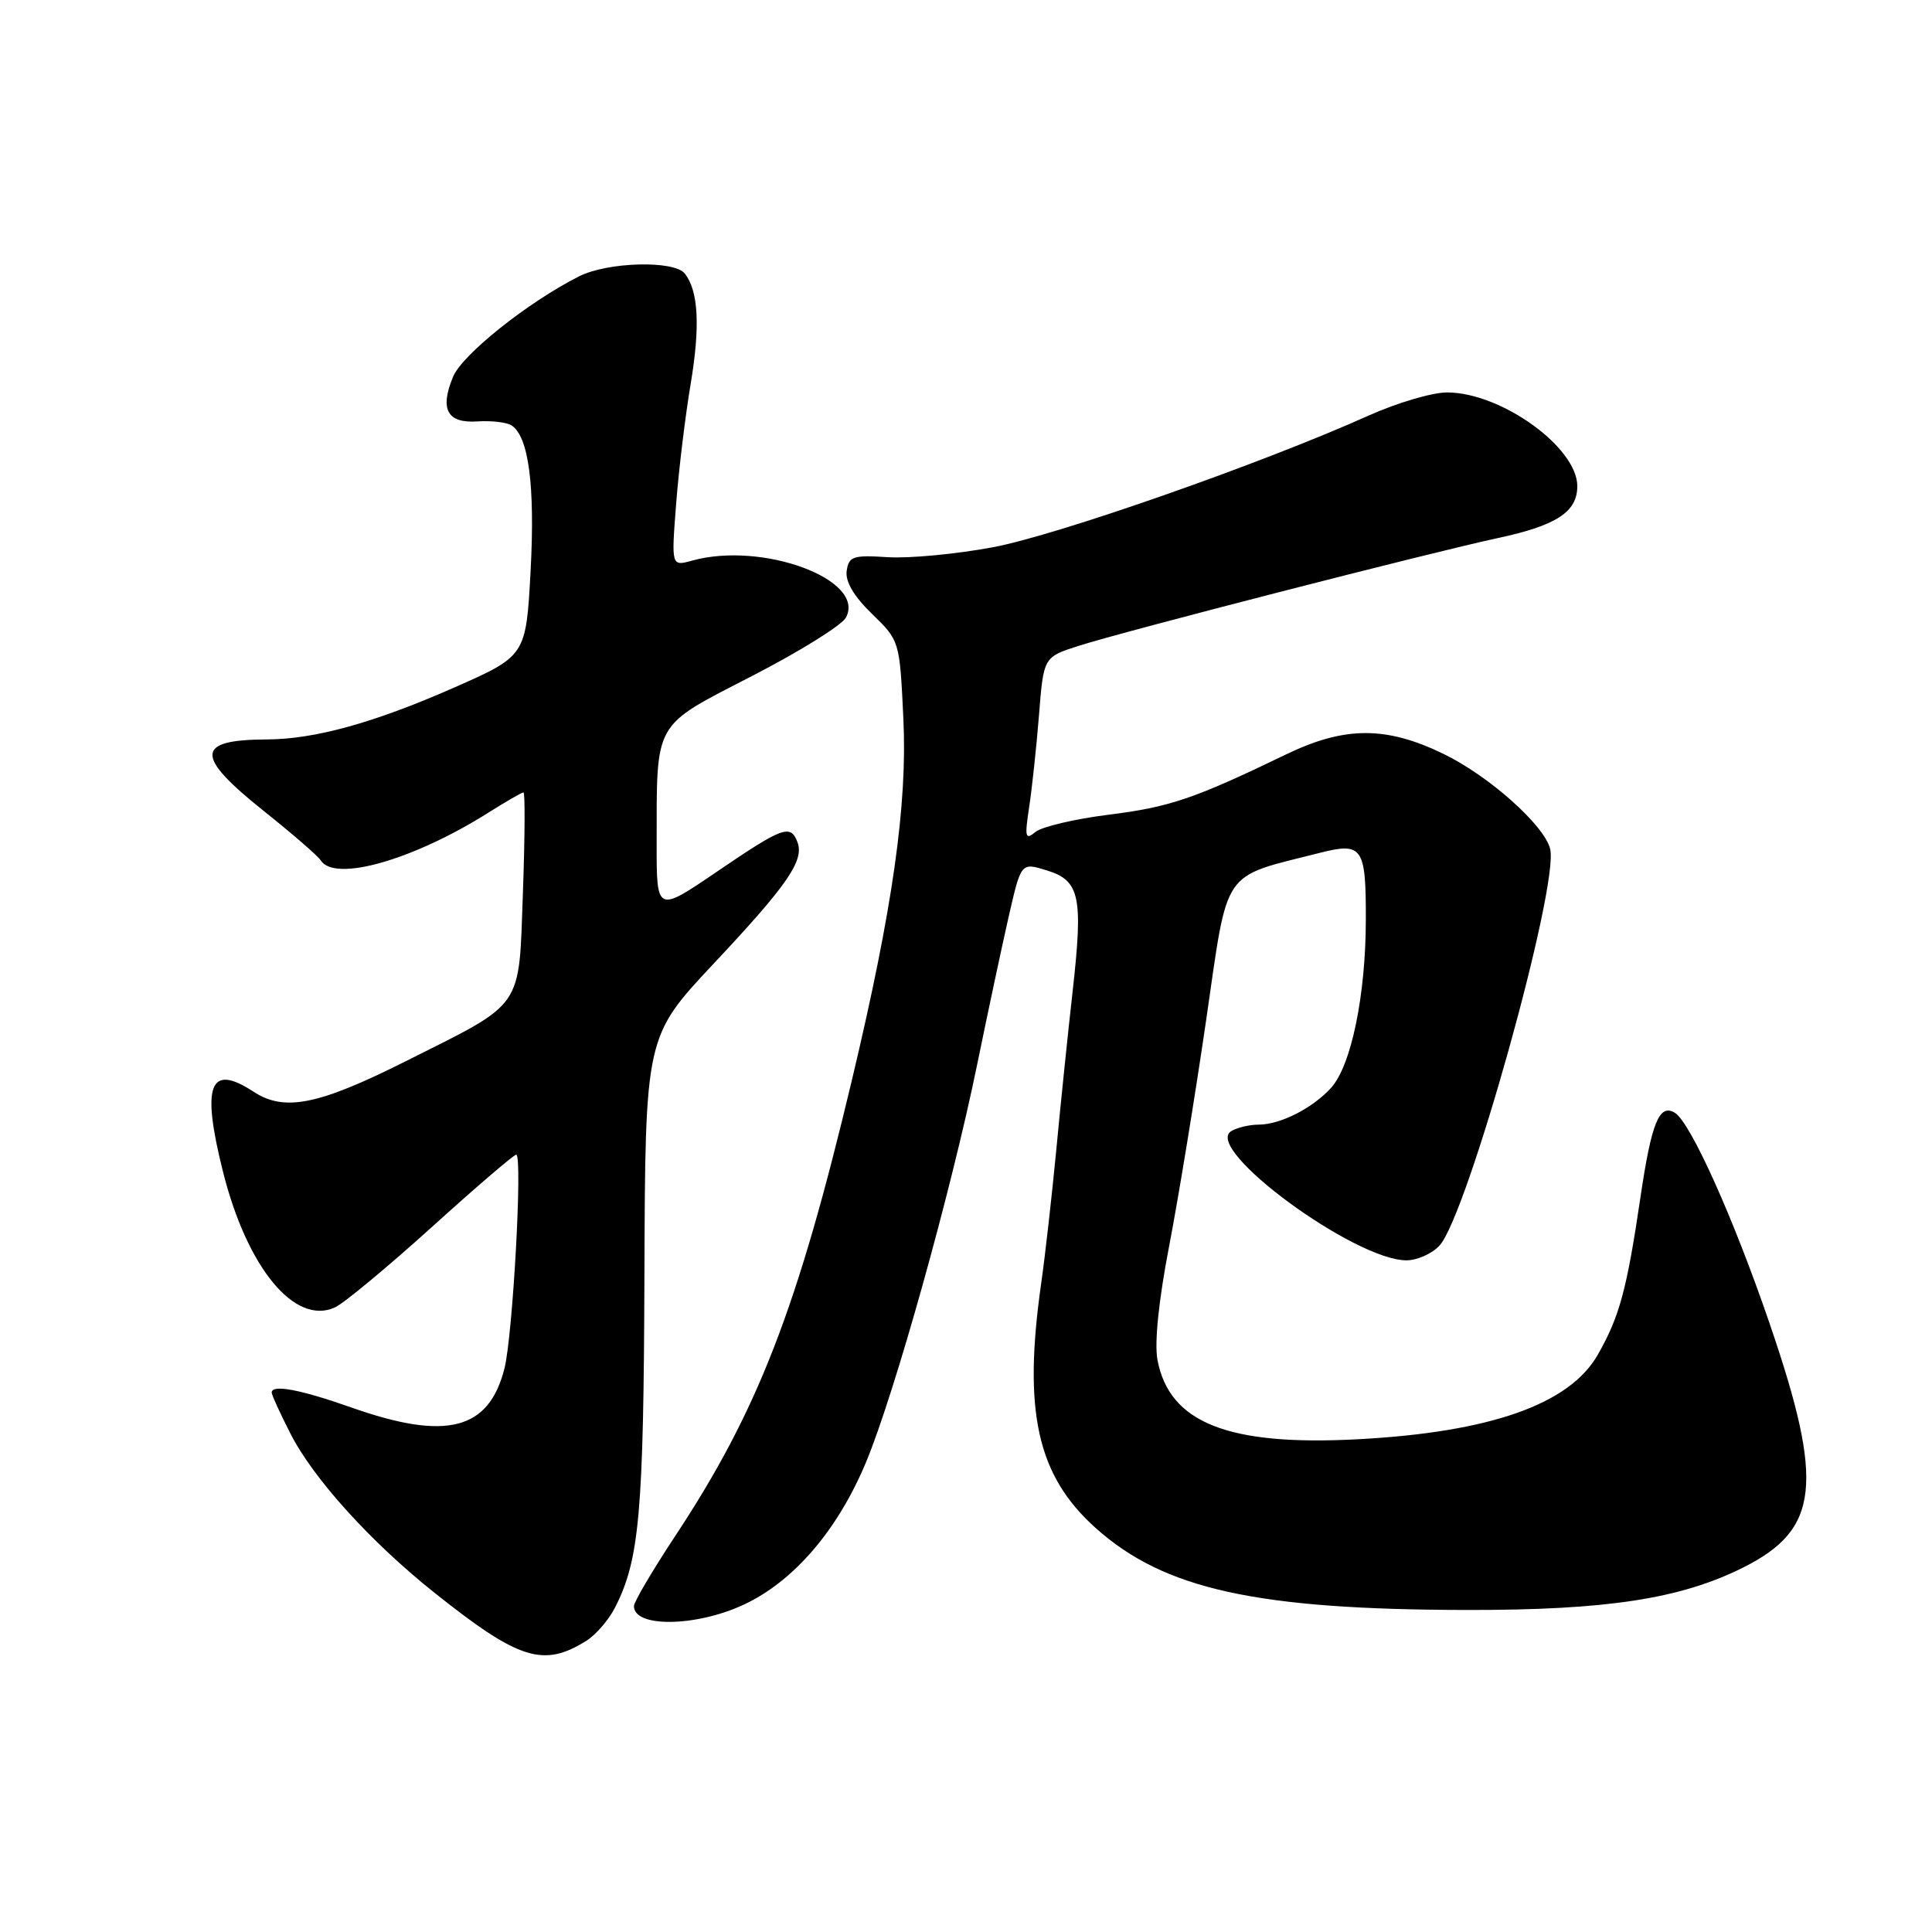 <?xml version="1.0" encoding="UTF-8" standalone="no"?>
<!DOCTYPE svg PUBLIC "-//W3C//DTD SVG 1.1//EN" "http://www.w3.org/Graphics/SVG/1.1/DTD/svg11.dtd" >
<svg xmlns="http://www.w3.org/2000/svg" xmlns:xlink="http://www.w3.org/1999/xlink" version="1.1" viewBox="0 0 256 256">
 <g >
 <path fill="currentColor"
d=" M 77.73 217.39 C 78.96 216.61 80.63 214.68 81.45 213.09 C 84.73 206.74 85.29 200.55 85.39 168.93 C 85.50 137.35 85.50 137.35 94.58 127.67 C 104.38 117.23 106.60 114.01 105.66 111.57 C 104.75 109.18 103.73 109.56 95.04 115.47 C 87.00 120.95 87.00 120.95 87.01 111.72 C 87.03 95.38 86.48 96.36 99.64 89.58 C 105.95 86.33 111.55 82.85 112.09 81.83 C 114.78 76.80 101.03 71.71 91.72 74.28 C 88.95 75.05 88.95 75.05 89.59 66.78 C 89.94 62.22 90.81 55.08 91.51 50.91 C 92.80 43.24 92.55 38.54 90.74 36.25 C 89.33 34.46 80.49 34.70 76.70 36.63 C 69.90 40.08 61.25 46.98 60.03 49.93 C 58.24 54.25 59.26 56.11 63.27 55.84 C 65.09 55.72 67.10 55.95 67.75 56.35 C 70.04 57.76 70.91 64.29 70.31 75.59 C 69.70 86.91 69.70 86.91 60.10 91.14 C 49.51 95.80 41.67 97.96 35.33 97.98 C 25.87 98.02 25.78 100.14 34.94 107.45 C 38.75 110.49 42.15 113.44 42.49 113.99 C 44.32 116.94 54.75 113.97 64.78 107.64 C 67.08 106.19 69.14 105.00 69.36 105.00 C 69.59 105.00 69.55 110.96 69.29 118.25 C 68.72 133.94 69.60 132.67 53.70 140.65 C 42.18 146.43 37.68 147.33 33.60 144.66 C 27.76 140.83 26.65 143.73 29.56 155.31 C 32.76 168.02 39.07 175.66 44.38 173.24 C 45.56 172.70 51.32 167.92 57.18 162.63 C 63.03 157.33 68.09 153.00 68.40 153.00 C 69.27 153.00 67.95 176.90 66.85 181.30 C 64.79 189.51 59.14 190.95 46.50 186.48 C 39.77 184.11 36.00 183.40 36.00 184.53 C 36.00 184.83 37.10 187.24 38.45 189.89 C 41.48 195.89 49.13 204.34 57.66 211.12 C 68.78 219.97 72.02 220.98 77.73 217.39 Z  M 98.54 212.63 C 105.16 209.55 110.98 202.78 114.74 193.78 C 118.51 184.77 126.08 157.69 129.49 141.00 C 130.90 134.12 132.78 125.30 133.67 121.39 C 135.30 114.28 135.30 114.28 138.67 115.32 C 143.09 116.67 143.54 118.76 142.13 131.35 C 141.50 136.93 140.52 146.45 139.95 152.50 C 139.37 158.55 138.48 166.43 137.97 170.00 C 135.54 187.00 137.41 195.49 145.14 202.43 C 154.21 210.59 166.45 213.29 194.50 213.33 C 212.94 213.35 222.68 211.85 230.95 207.72 C 241.08 202.66 241.75 196.62 234.51 175.45 C 229.73 161.47 224.02 148.75 221.94 147.46 C 219.87 146.18 218.83 148.74 217.37 158.64 C 215.56 170.90 214.60 174.44 211.72 179.50 C 207.97 186.08 197.47 189.78 179.90 190.71 C 162.72 191.62 154.94 188.53 153.37 180.19 C 152.95 177.93 153.53 172.30 154.93 165.05 C 156.15 158.70 158.36 145.22 159.83 135.11 C 162.78 114.79 161.72 116.35 174.87 113.01 C 180.54 111.57 181.00 112.24 180.98 121.86 C 180.97 131.90 179.04 141.19 176.38 144.14 C 173.94 146.83 169.69 149.00 166.80 149.02 C 165.53 149.02 163.88 149.42 163.12 149.90 C 159.44 152.24 179.50 167.00 186.36 167.00 C 187.77 167.00 189.73 166.13 190.73 165.06 C 194.41 161.11 206.63 117.34 205.40 112.47 C 204.62 109.34 197.27 102.79 191.26 99.89 C 183.66 96.20 178.18 96.22 170.44 99.95 C 158.22 105.85 155.02 106.94 146.85 107.96 C 142.39 108.52 138.04 109.55 137.20 110.24 C 135.86 111.35 135.76 110.96 136.36 107.00 C 136.74 104.53 137.33 99.03 137.67 94.78 C 138.28 87.07 138.28 87.07 142.89 85.59 C 148.93 83.65 189.52 73.22 198.50 71.29 C 206.25 69.63 209.00 67.83 209.00 64.42 C 209.00 59.27 198.90 52.00 191.73 52.00 C 189.78 52.00 185.11 53.38 181.34 55.07 C 167.26 61.40 140.09 70.92 131.58 72.51 C 126.74 73.42 120.46 74.01 117.64 73.83 C 113.02 73.53 112.47 73.72 112.19 75.65 C 111.99 77.06 113.14 79.01 115.55 81.35 C 119.21 84.90 119.21 84.91 119.70 95.20 C 120.25 106.60 118.29 120.39 112.91 143.00 C 105.67 173.43 100.42 186.98 89.39 203.65 C 86.43 208.14 84.00 212.26 84.00 212.82 C 84.00 215.69 92.21 215.58 98.54 212.63 Z "/>
</g>
</svg>